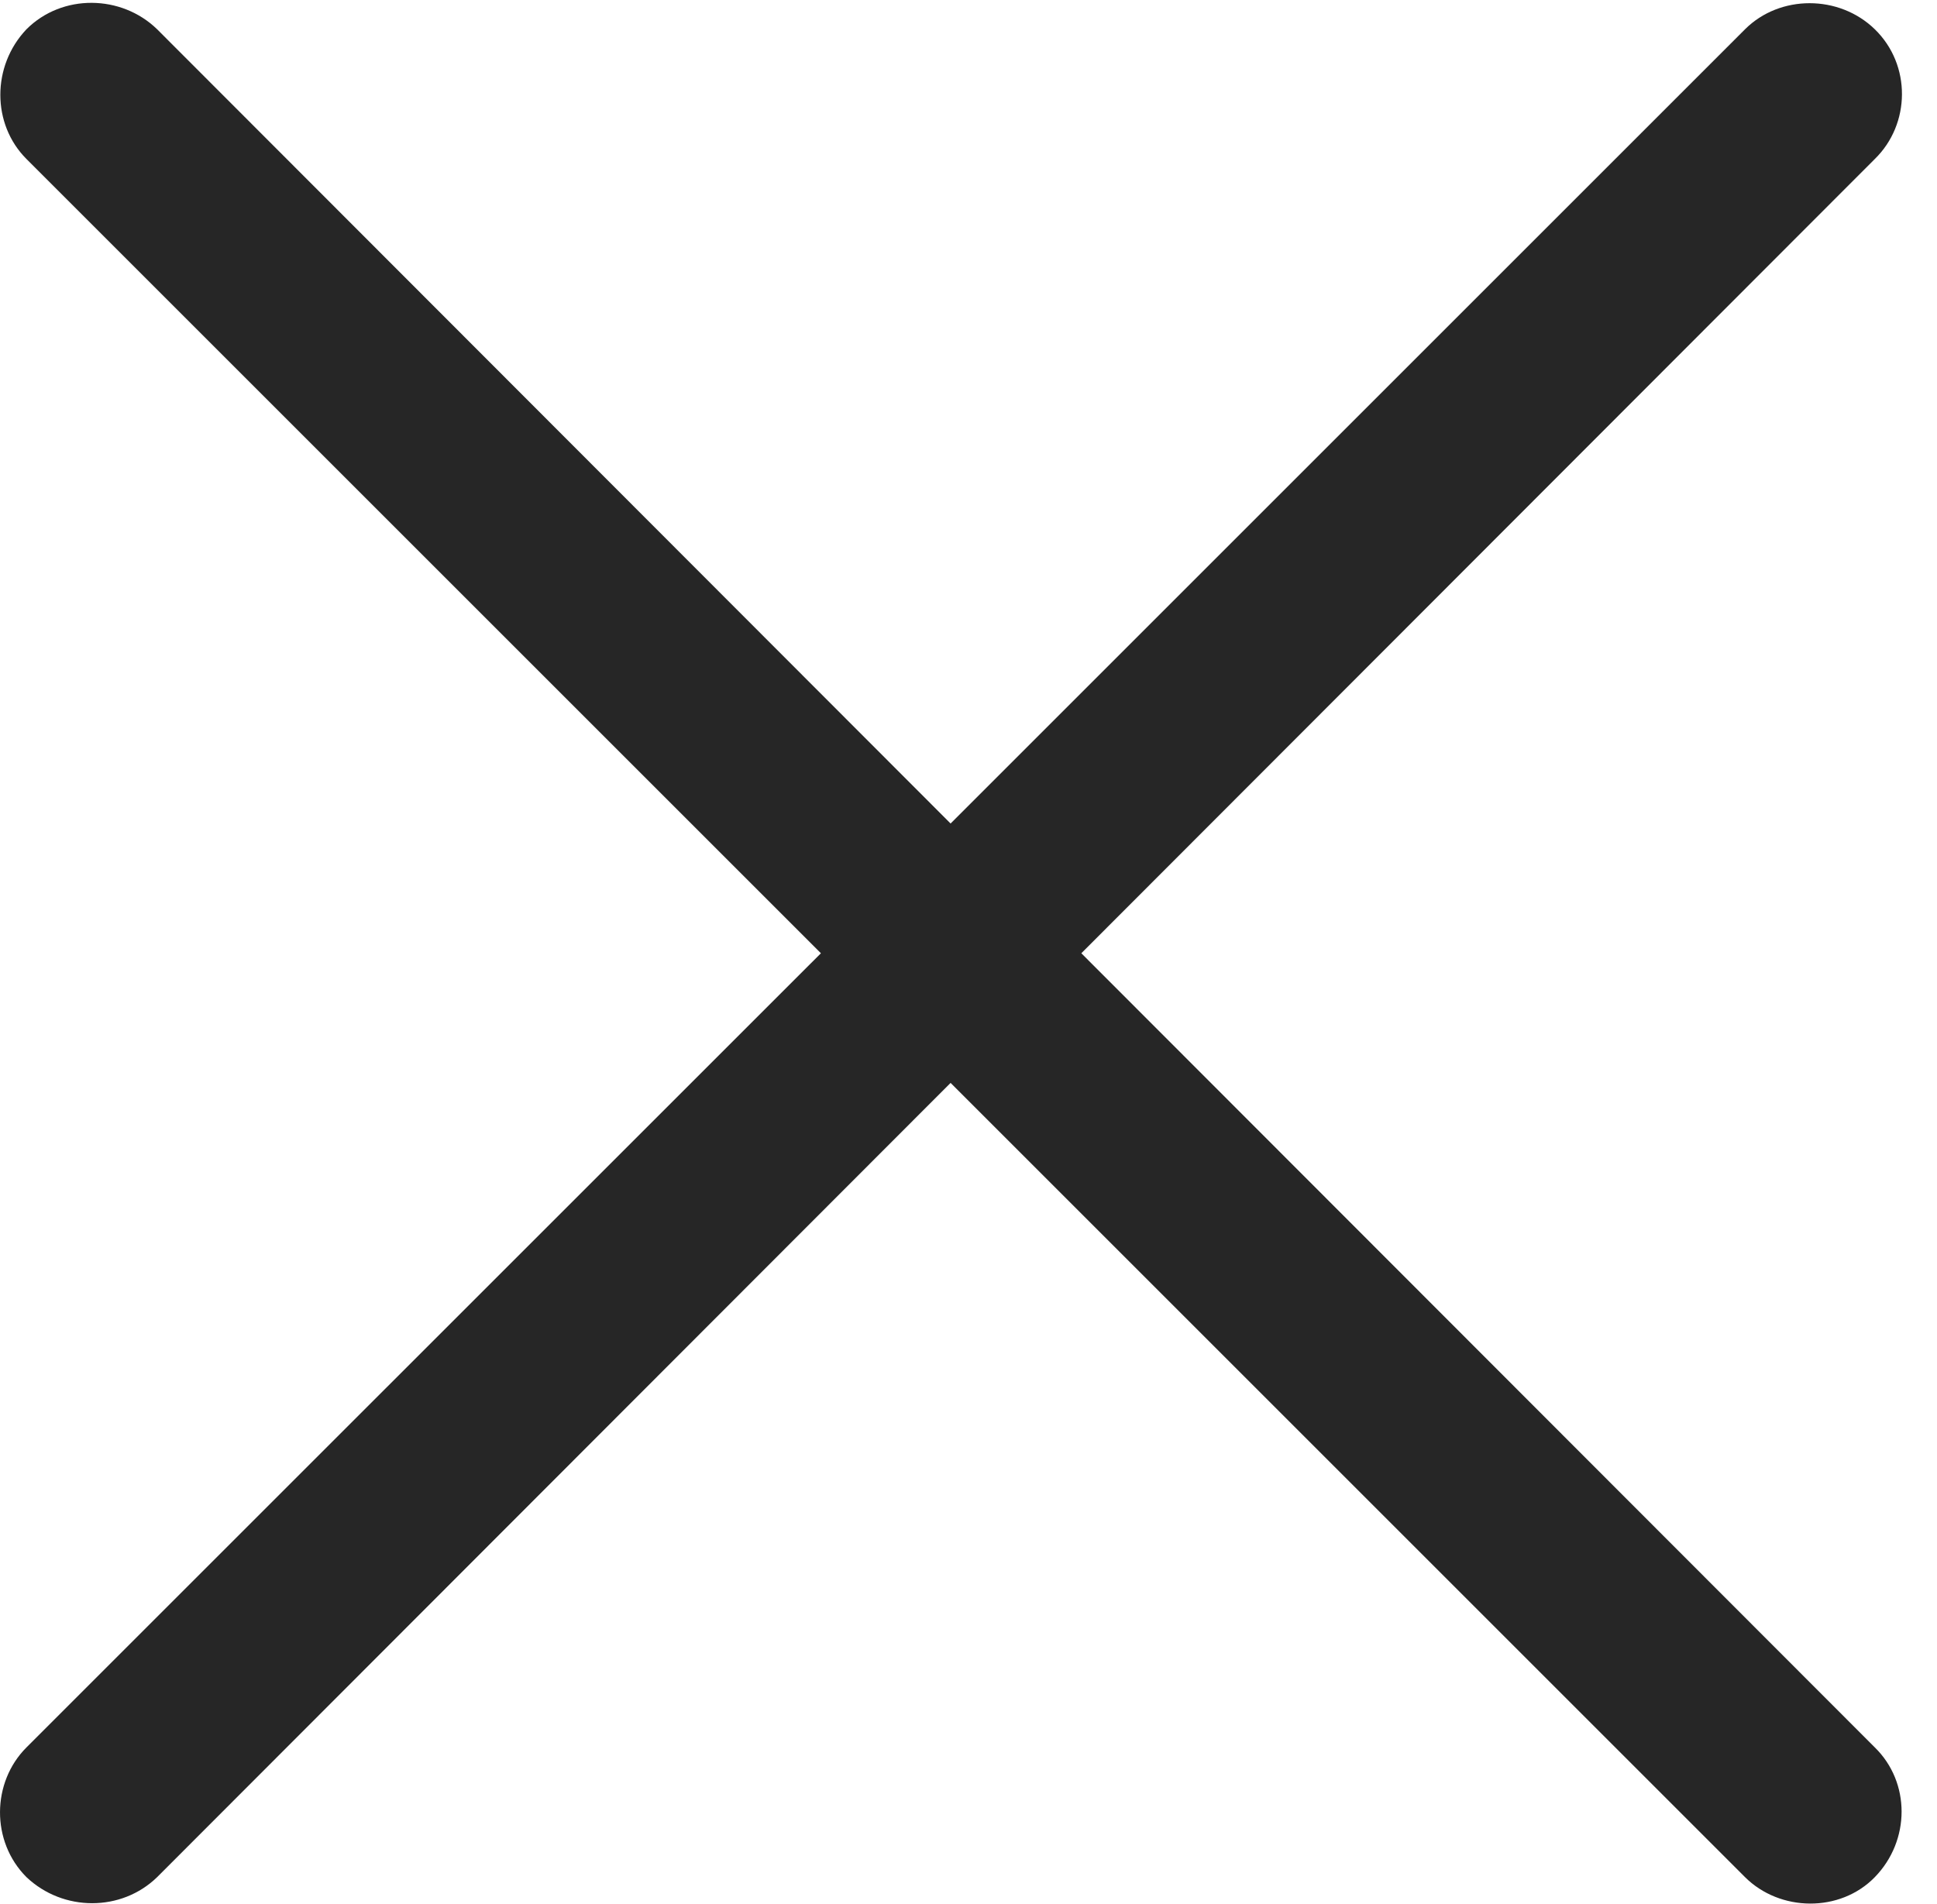 <?xml version="1.0" encoding="UTF-8"?>
<!--Generator: Apple Native CoreSVG 326-->
<!DOCTYPE svg
PUBLIC "-//W3C//DTD SVG 1.1//EN"
       "http://www.w3.org/Graphics/SVG/1.1/DTD/svg11.dtd">
<svg version="1.1" xmlns="http://www.w3.org/2000/svg" xmlns:xlink="http://www.w3.org/1999/xlink" viewBox="0 0 20.12 19.778">
 <g>
  <rect height="19.778" opacity="0" width="20.12" x="0" y="0"/>
  <path d="M0.275 19.503C0.656 19.864 1.261 19.864 1.632 19.503L9.874 11.251L18.126 19.503C18.488 19.864 19.113 19.874 19.474 19.503C19.845 19.122 19.845 18.517 19.474 18.155L11.232 9.904L19.474 1.652C19.845 1.29 19.855 0.675 19.474 0.304C19.103-0.057 18.488-0.057 18.126 0.304L9.874 8.556L1.632 0.304C1.261-0.057 0.646-0.067 0.275 0.304C-0.087 0.685-0.087 1.29 0.275 1.652L8.527 9.904L0.275 18.155C-0.087 18.517-0.096 19.132 0.275 19.503Z" fill="black" fill-opacity="0.85"/>
 </g>
</svg>

